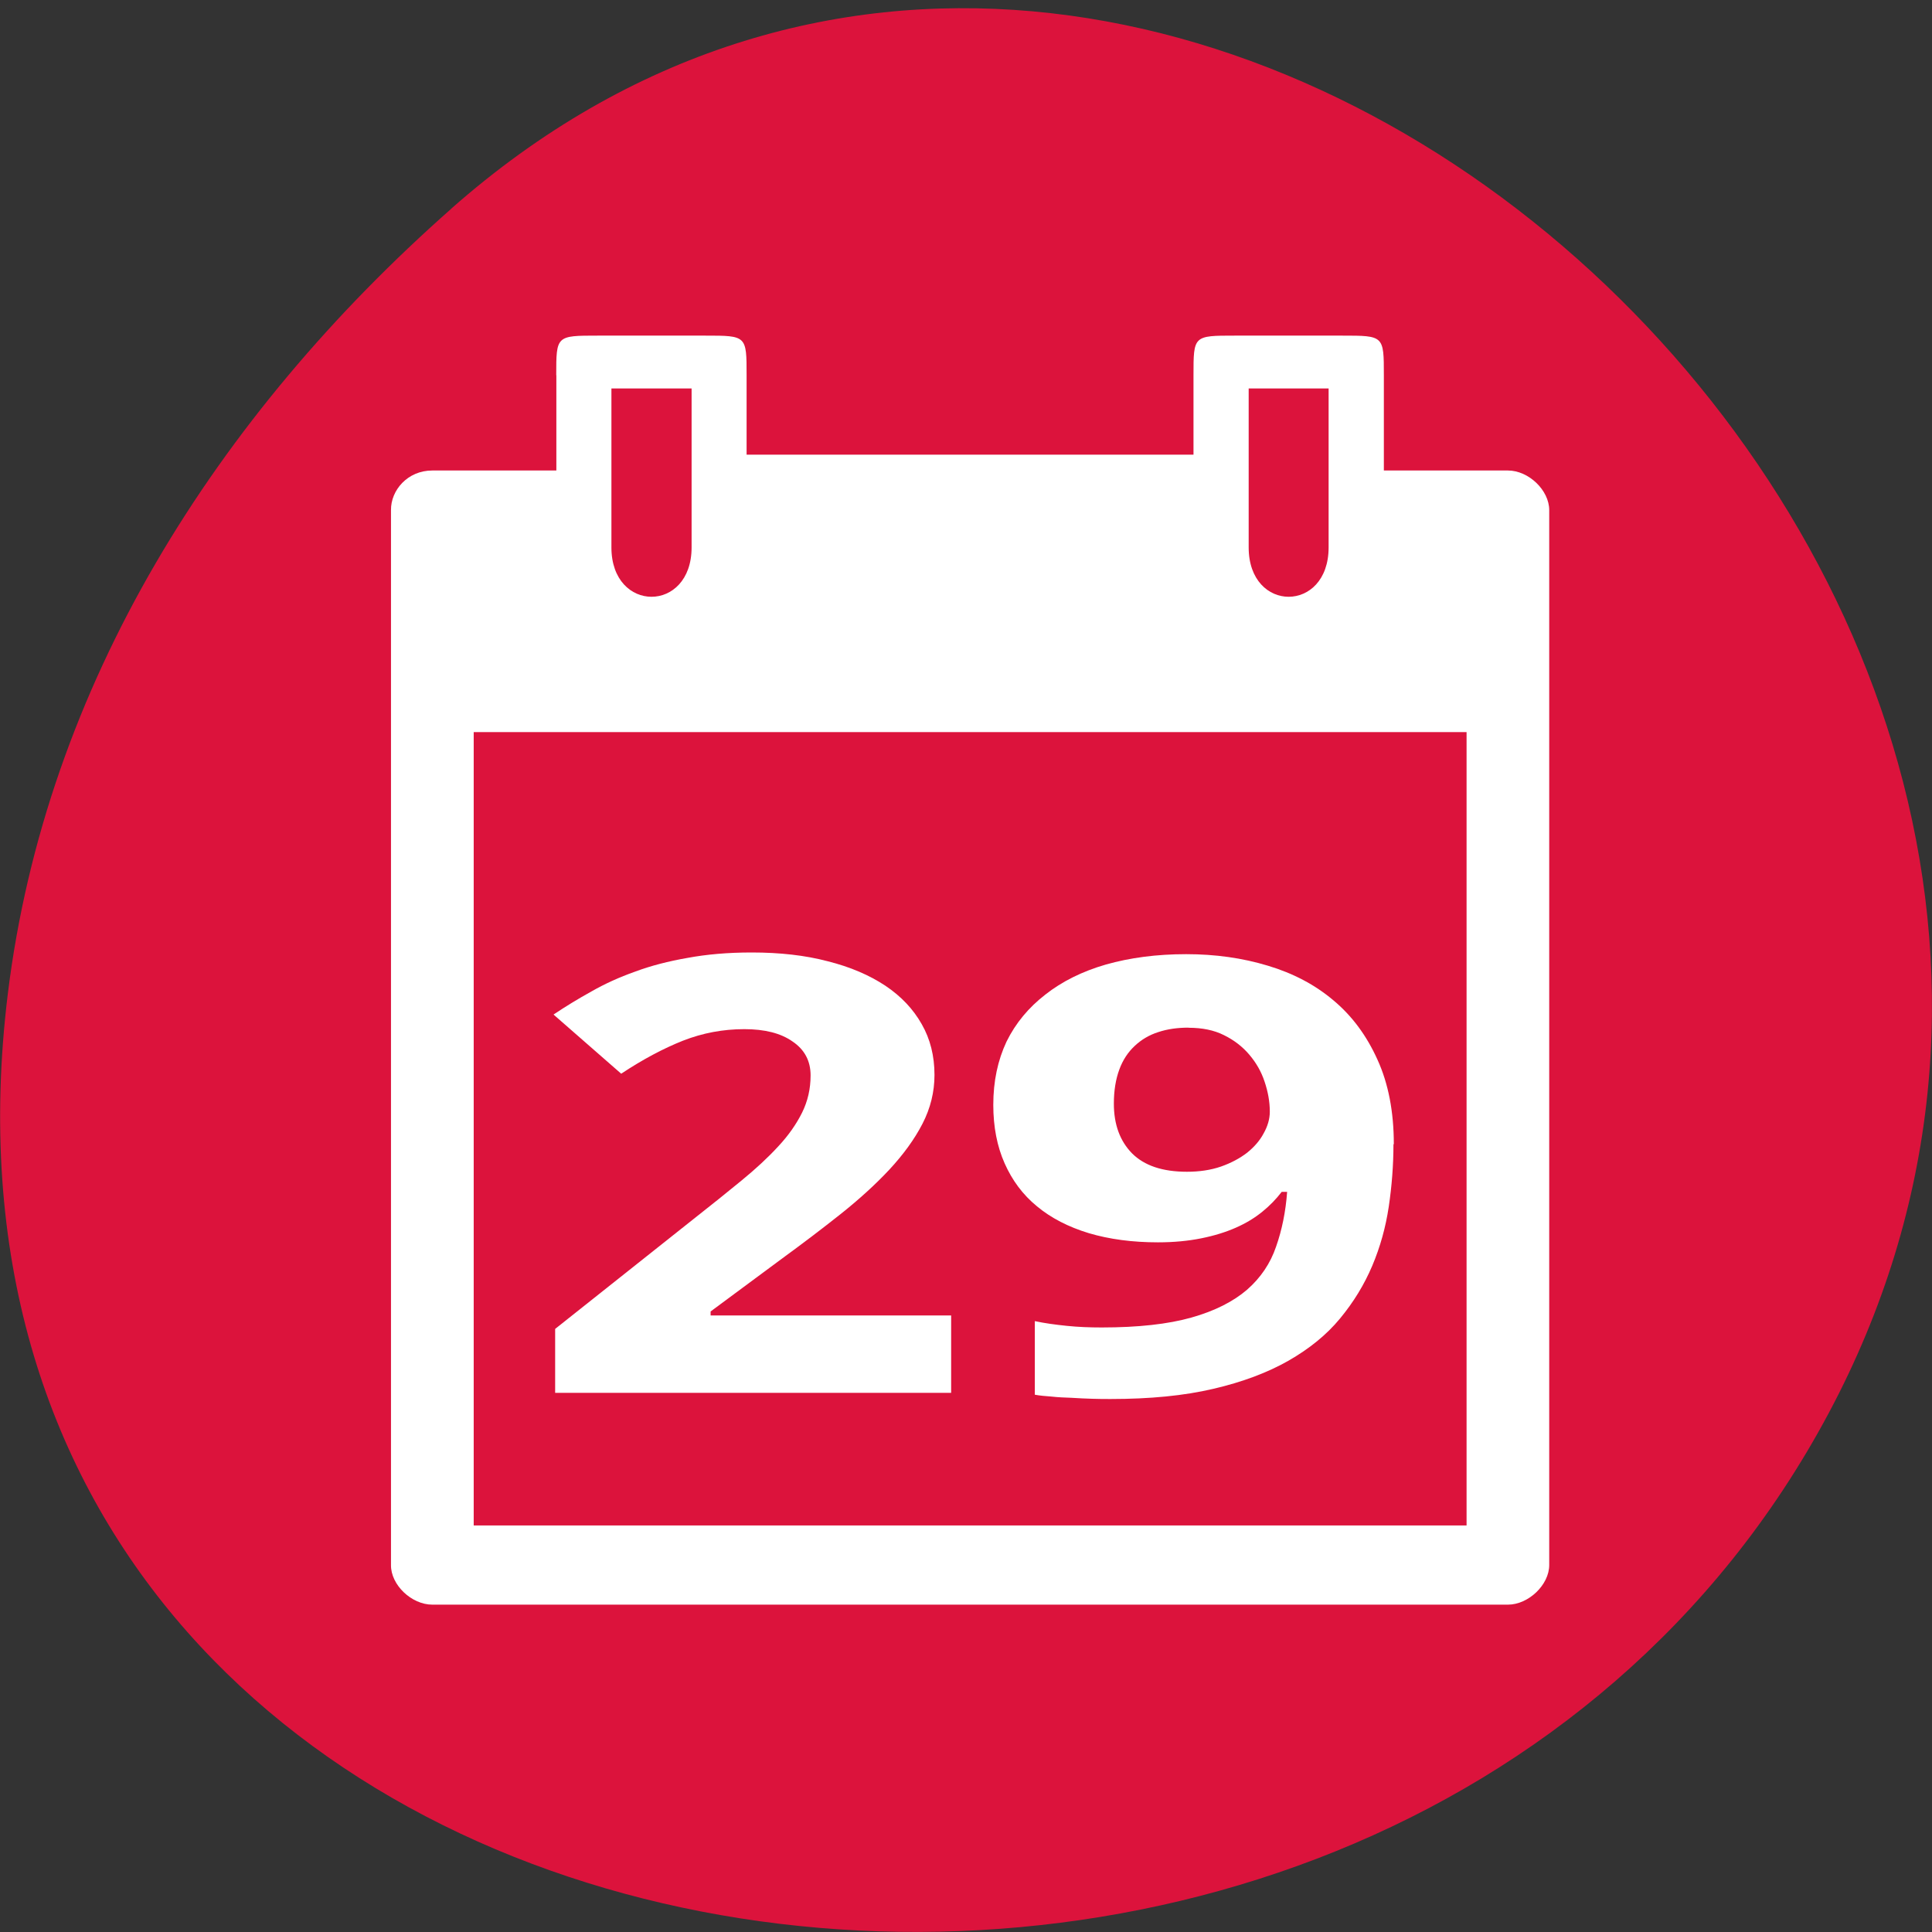 <svg xmlns="http://www.w3.org/2000/svg" viewBox="0 0 32 32"><rect x="0" y="0" width="32" height="32" fill="#333333" stroke="none"/><path d="m 7.473 3.457 c 11.906 -10.512 30.22 6.07 22.816 19.949 c -7.488 14.03 -32.27 10.293 -30.16 -6.941 c 0.629 -5.129 3.461 -9.578 7.348 -13.01" fill="#dc133c"/><g fill="#fff"><path d="m 9.215 6.215 v 1.578 h -2.055 c -0.41 0 -0.688 0.328 -0.684 0.656 v 17.473 c -0.004 0.328 0.34 0.656 0.684 0.656 h 17.816 c 0.34 0 0.684 -0.328 0.684 -0.656 v -17.473 c 0 -0.328 -0.34 -0.656 -0.684 -0.656 h -2.055 v -1.578 c 0 -0.656 0 -0.656 -0.688 -0.656 h -1.781 c -0.684 0 -0.684 0 -0.684 0.656 v 1.316 h -7.402 v -1.316 c 0 -0.656 0 -0.656 -0.684 -0.656 h -1.781 c -0.688 0 -0.688 0 -0.688 0.656 m 0.914 0.219 h 1.328 v 2.633 c 0 1.09 -1.328 1.09 -1.328 0 m 10.555 -2.633 h 1.324 v 2.633 c 0 1.09 -1.324 1.09 -1.324 0 m -12.836 3.059 h 16.445 v 13.14 h -16.445"/><path d="m 15.754 23.07 h -6.559 v -1.059 l 2.297 -1.824 c 0.293 -0.23 0.555 -0.441 0.789 -0.633 c 0.238 -0.195 0.441 -0.383 0.609 -0.566 c 0.172 -0.184 0.301 -0.371 0.395 -0.559 c 0.094 -0.191 0.141 -0.395 0.141 -0.617 c 0 -0.242 -0.102 -0.43 -0.301 -0.563 c -0.195 -0.137 -0.461 -0.203 -0.797 -0.203 c -0.352 0 -0.688 0.063 -1.016 0.191 c -0.324 0.129 -0.664 0.309 -1.023 0.547 l -1.121 -0.98 c 0.199 -0.133 0.41 -0.262 0.629 -0.383 c 0.219 -0.125 0.457 -0.234 0.723 -0.328 c 0.262 -0.098 0.551 -0.172 0.867 -0.227 c 0.316 -0.059 0.672 -0.09 1.063 -0.09 c 0.469 0 0.887 0.047 1.258 0.145 c 0.375 0.094 0.691 0.23 0.957 0.406 c 0.262 0.176 0.461 0.387 0.602 0.637 c 0.141 0.246 0.211 0.527 0.211 0.84 c 0 0.281 -0.066 0.551 -0.199 0.809 c -0.133 0.258 -0.316 0.508 -0.547 0.758 c -0.23 0.246 -0.5 0.492 -0.809 0.738 c -0.305 0.242 -0.629 0.488 -0.977 0.742 l -1.176 0.871 v 0.066 h 3.984"/><path d="m 23.08 18.953 c 0 0.344 -0.027 0.691 -0.078 1.035 c -0.051 0.34 -0.141 0.664 -0.273 0.977 c -0.133 0.313 -0.309 0.602 -0.535 0.875 c -0.223 0.27 -0.508 0.5 -0.855 0.699 c -0.344 0.195 -0.758 0.352 -1.246 0.465 c -0.48 0.113 -1.047 0.168 -1.695 0.168 c -0.094 0 -0.199 0 -0.309 -0.004 c -0.113 -0.004 -0.227 -0.008 -0.34 -0.016 c -0.113 -0.004 -0.223 -0.008 -0.328 -0.02 c -0.109 -0.008 -0.199 -0.016 -0.281 -0.031 v -1.219 c 0.164 0.035 0.34 0.059 0.527 0.078 c 0.191 0.02 0.387 0.027 0.582 0.027 c 0.602 0 1.098 -0.055 1.484 -0.164 c 0.387 -0.109 0.695 -0.266 0.922 -0.461 c 0.227 -0.199 0.387 -0.438 0.48 -0.711 c 0.098 -0.277 0.16 -0.582 0.184 -0.91 h -0.09 c -0.09 0.117 -0.195 0.227 -0.32 0.328 c -0.125 0.102 -0.27 0.191 -0.441 0.266 c -0.168 0.074 -0.359 0.133 -0.574 0.176 c -0.215 0.043 -0.453 0.066 -0.715 0.066 c -0.422 0 -0.805 -0.051 -1.145 -0.152 c -0.336 -0.102 -0.625 -0.25 -0.859 -0.445 c -0.234 -0.191 -0.41 -0.43 -0.535 -0.711 c -0.125 -0.281 -0.188 -0.605 -0.188 -0.969 c 0 -0.391 0.074 -0.738 0.219 -1.047 c 0.152 -0.309 0.367 -0.566 0.645 -0.781 c 0.273 -0.215 0.609 -0.383 1 -0.496 c 0.398 -0.113 0.84 -0.172 1.332 -0.172 c 0.48 0 0.93 0.063 1.352 0.191 c 0.418 0.125 0.781 0.316 1.086 0.574 c 0.309 0.258 0.551 0.586 0.73 0.984 c 0.18 0.395 0.27 0.863 0.27 1.398 m -3.398 -1.93 c -0.184 0 -0.352 0.023 -0.504 0.074 c -0.148 0.047 -0.281 0.125 -0.391 0.23 c -0.109 0.102 -0.195 0.23 -0.254 0.391 c -0.059 0.16 -0.09 0.348 -0.09 0.563 c 0 0.348 0.102 0.621 0.301 0.824 c 0.203 0.203 0.504 0.305 0.91 0.305 c 0.203 0 0.391 -0.027 0.563 -0.086 c 0.168 -0.059 0.313 -0.137 0.434 -0.23 c 0.121 -0.098 0.211 -0.203 0.273 -0.32 c 0.066 -0.117 0.102 -0.238 0.102 -0.359 c 0 -0.168 -0.031 -0.332 -0.086 -0.496 c -0.055 -0.168 -0.141 -0.316 -0.254 -0.449 c -0.113 -0.133 -0.254 -0.242 -0.422 -0.324 c -0.164 -0.082 -0.359 -0.121 -0.582 -0.121"/></g></svg>